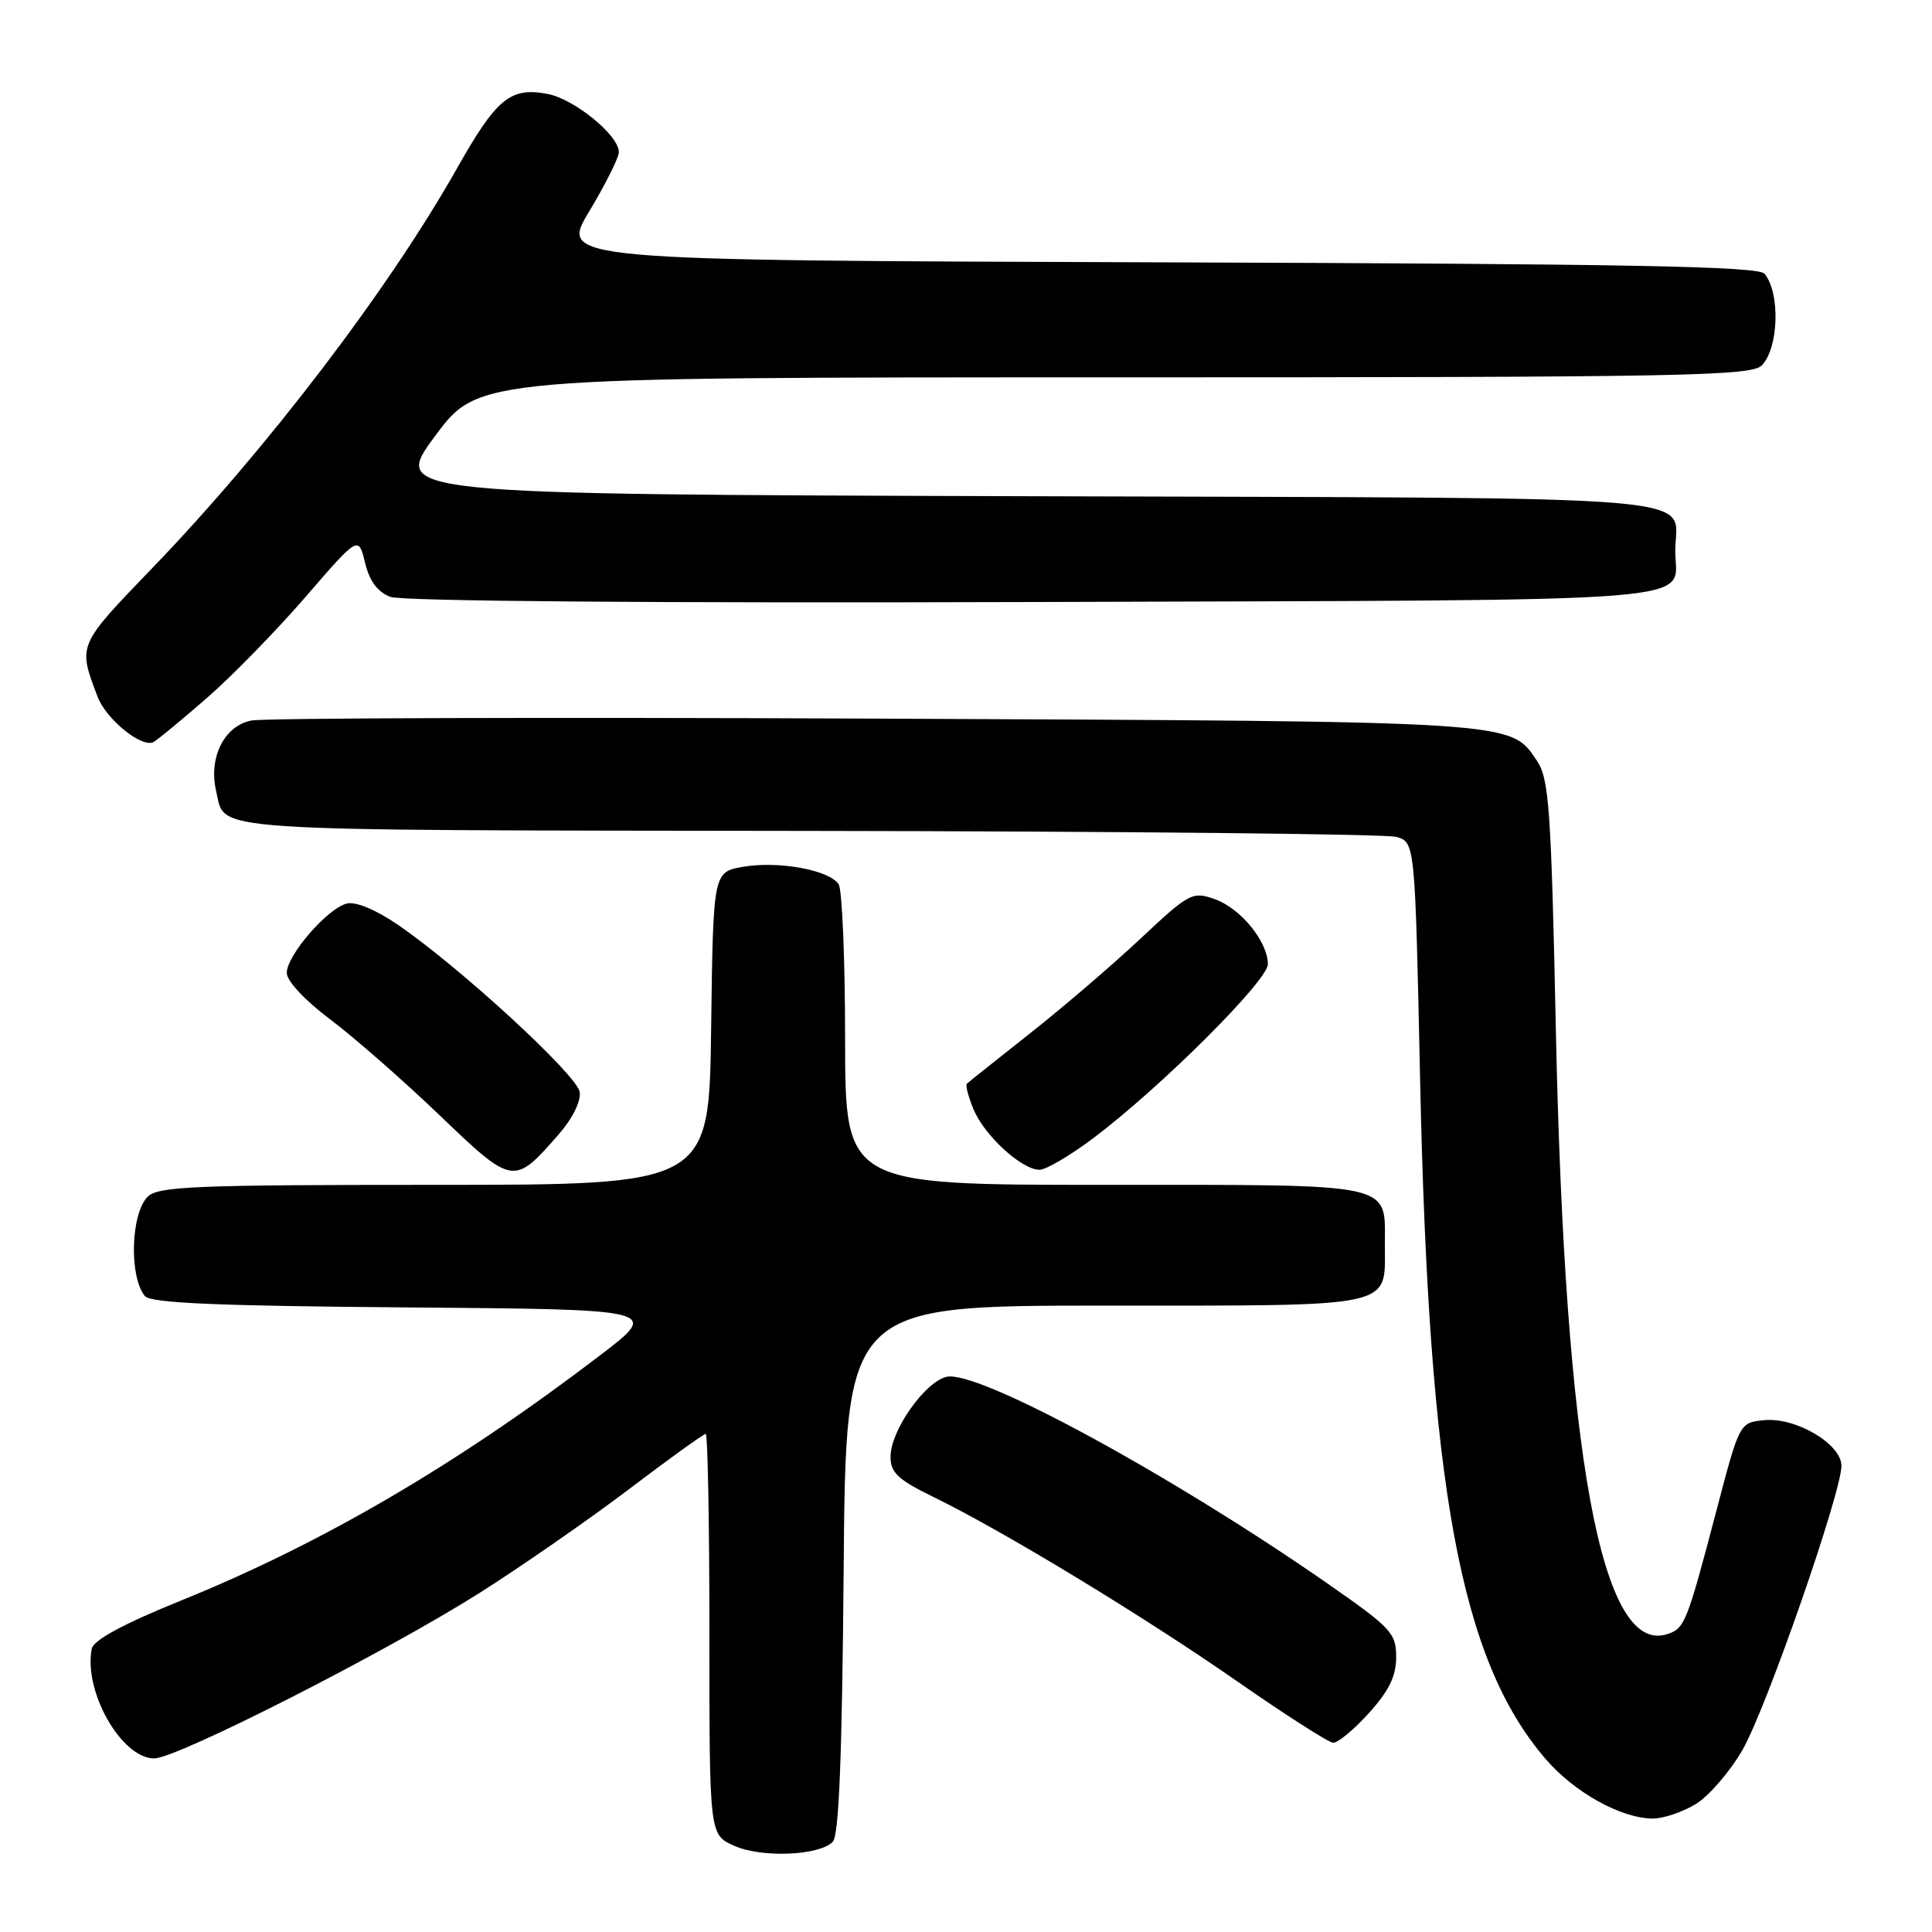 <?xml version="1.0" encoding="UTF-8" standalone="no"?>
<!DOCTYPE svg PUBLIC "-//W3C//DTD SVG 1.1//EN" "http://www.w3.org/Graphics/SVG/1.1/DTD/svg11.dtd" >
<svg xmlns="http://www.w3.org/2000/svg" xmlns:xlink="http://www.w3.org/1999/xlink" version="1.1" viewBox="0 0 256 256">
 <g >
 <path fill="currentColor"
d=" M 110.34 244.06 C 111.17 243.24 111.58 232.84 111.79 207.95 C 112.07 173.00 112.07 173.00 146.41 173.00 C 185.28 173.00 183.50 173.38 183.50 165.00 C 183.50 156.61 185.29 157.00 146.38 157.00 C 112.00 157.00 112.00 157.00 111.98 137.75 C 111.98 127.16 111.59 117.90 111.13 117.18 C 109.93 115.29 103.20 114.05 98.50 114.85 C 94.50 115.53 94.50 115.53 94.23 136.27 C 93.96 157.00 93.96 157.00 57.55 157.00 C 25.79 157.00 20.94 157.20 19.57 158.57 C 17.32 160.82 17.09 169.17 19.20 171.74 C 19.97 172.66 28.63 173.04 53.86 173.24 C 87.50 173.50 87.50 173.50 79.46 179.63 C 60.62 194.01 42.73 204.48 24.11 212.03 C 16.33 215.18 12.39 217.31 12.16 218.47 C 11.04 224.11 16.10 233.00 20.43 233.00 C 23.45 233.00 51.03 218.97 63.50 211.10 C 69.00 207.62 77.89 201.45 83.26 197.39 C 88.62 193.32 93.23 190.00 93.51 190.00 C 93.78 190.00 94.00 201.95 94.00 216.55 C 94.00 243.10 94.00 243.10 97.25 244.56 C 100.87 246.20 108.49 245.90 110.34 244.06 Z  M 224.71 239.04 C 226.47 237.96 229.26 234.71 230.92 231.82 C 234.08 226.29 244.00 197.77 244.00 194.23 C 244.00 191.34 237.97 187.78 233.78 188.18 C 230.50 188.50 230.50 188.50 227.48 200.00 C 223.49 215.16 223.24 215.79 220.88 216.54 C 212.19 219.30 207.36 193.04 206.16 136.50 C 205.54 107.14 205.26 103.21 203.66 100.82 C 200.09 95.51 201.53 95.60 116.00 95.22 C 72.27 95.03 35.08 95.14 33.34 95.47 C 29.71 96.14 27.59 100.41 28.65 104.87 C 29.94 110.27 25.80 109.99 106.87 110.10 C 148.47 110.15 183.62 110.51 185.00 110.89 C 187.50 111.59 187.50 111.59 188.17 143.04 C 189.33 197.25 193.50 219.88 204.77 233.04 C 208.57 237.48 214.78 240.94 219.00 240.97 C 220.38 240.98 222.94 240.11 224.71 239.04 Z  M 181.38 227.00 C 184.05 224.04 185.00 222.10 185.00 219.57 C 185.00 216.38 184.36 215.71 175.75 209.72 C 154.90 195.24 129.41 181.43 125.40 182.44 C 122.49 183.17 118.00 189.59 118.00 193.02 C 118.00 195.15 118.98 196.06 123.75 198.39 C 132.96 202.88 151.57 214.18 164.00 222.83 C 170.32 227.23 176.01 230.87 176.63 230.92 C 177.26 230.96 179.39 229.20 181.38 227.00 Z  M 73.92 150.44 C 75.84 148.26 76.99 145.96 76.81 144.69 C 76.48 142.45 60.82 128.06 52.68 122.51 C 49.75 120.51 47.10 119.42 45.93 119.73 C 43.35 120.40 38.00 126.60 38.00 128.91 C 38.00 129.99 40.39 132.55 43.75 135.07 C 46.91 137.45 53.42 143.15 58.22 147.75 C 67.96 157.08 68.07 157.10 73.92 150.44 Z  M 144.91 150.78 C 153.84 144.05 168.00 129.93 168.00 127.76 C 168.00 124.77 164.36 120.32 160.93 119.13 C 158.00 118.10 157.57 118.33 151.18 124.32 C 147.51 127.77 140.90 133.44 136.50 136.91 C 132.10 140.39 128.33 143.39 128.12 143.59 C 127.90 143.78 128.30 145.31 129.00 146.99 C 130.44 150.47 135.38 155.00 137.74 155.00 C 138.61 155.00 141.83 153.10 144.91 150.78 Z  M 27.50 92.41 C 30.80 89.53 36.65 83.53 40.50 79.08 C 47.50 70.98 47.50 70.98 48.37 74.56 C 48.96 77.01 50.02 78.44 51.73 79.09 C 53.24 79.66 86.61 79.93 137.15 79.77 C 228.86 79.47 221.95 80.03 221.98 72.94 C 222.02 65.43 229.17 66.03 135.71 65.75 C 51.92 65.50 51.92 65.50 57.67 57.75 C 63.42 50.00 63.42 50.00 147.64 50.00 C 222.87 50.00 232.02 49.83 233.43 48.43 C 235.69 46.16 235.92 38.82 233.81 36.27 C 232.99 35.28 215.63 34.96 153.47 34.76 C 74.17 34.50 74.17 34.50 78.08 28.00 C 80.23 24.42 82.00 20.89 82.00 20.15 C 82.00 17.92 76.09 13.11 72.53 12.44 C 67.63 11.52 65.79 13.04 60.61 22.21 C 51.58 38.24 35.36 59.52 20.19 75.26 C 10.23 85.60 10.31 85.42 12.93 92.32 C 14.08 95.35 18.86 99.19 20.37 98.31 C 20.99 97.94 24.20 95.29 27.50 92.41 Z "/>
</g>
</svg>